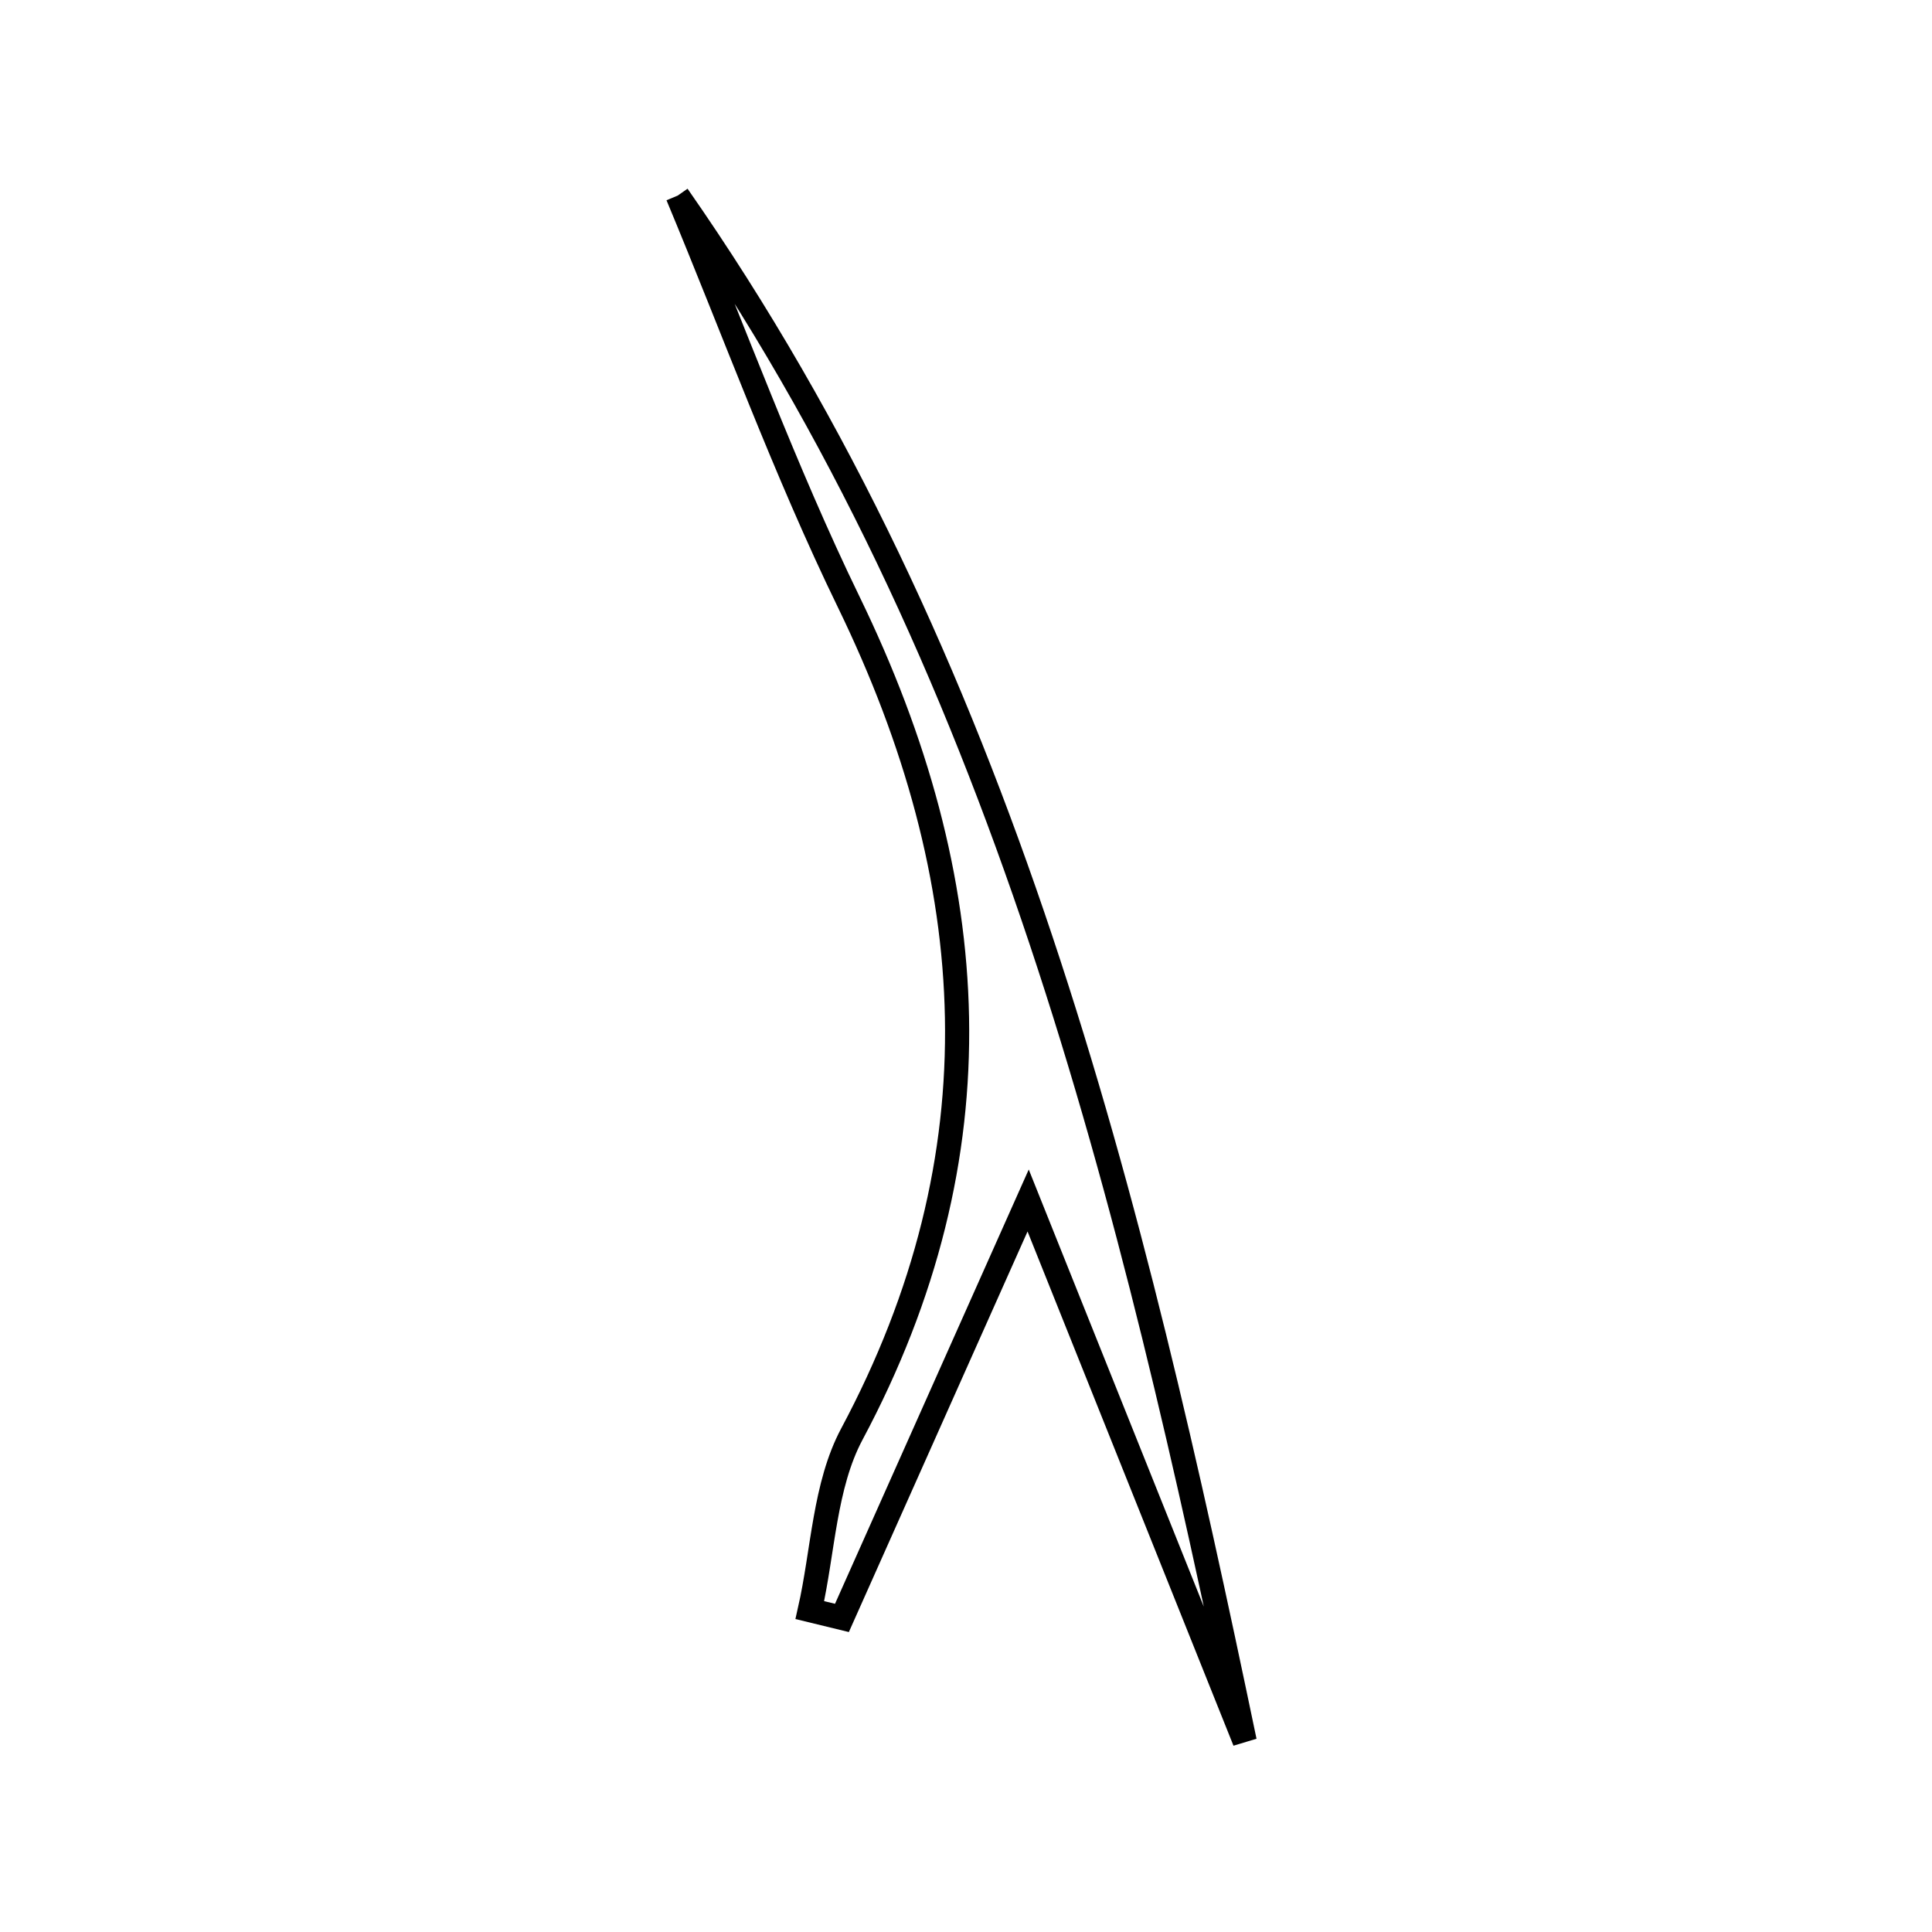 <svg xmlns="http://www.w3.org/2000/svg" viewBox="0.0 0.0 24.0 24.0" height="200px" width="200px"><path fill="none" stroke="black" stroke-width=".3" stroke-opacity="1.0"  filling="0" d="M8.418 2.43 C12.468 8.237 14.055 14.885 15.462 21.63 C14.641 19.578 13.819 17.526 12.772 14.913 C11.859 16.96 11.159 18.529 10.459 20.098 C10.326 20.065 10.193 20.033 10.06 20.001 C10.226 19.268 10.241 18.454 10.582 17.815 C12.436 14.343 12.224 10.938 10.543 7.478 C9.746 5.838 9.121 4.115 8.418 2.43"></path></svg>